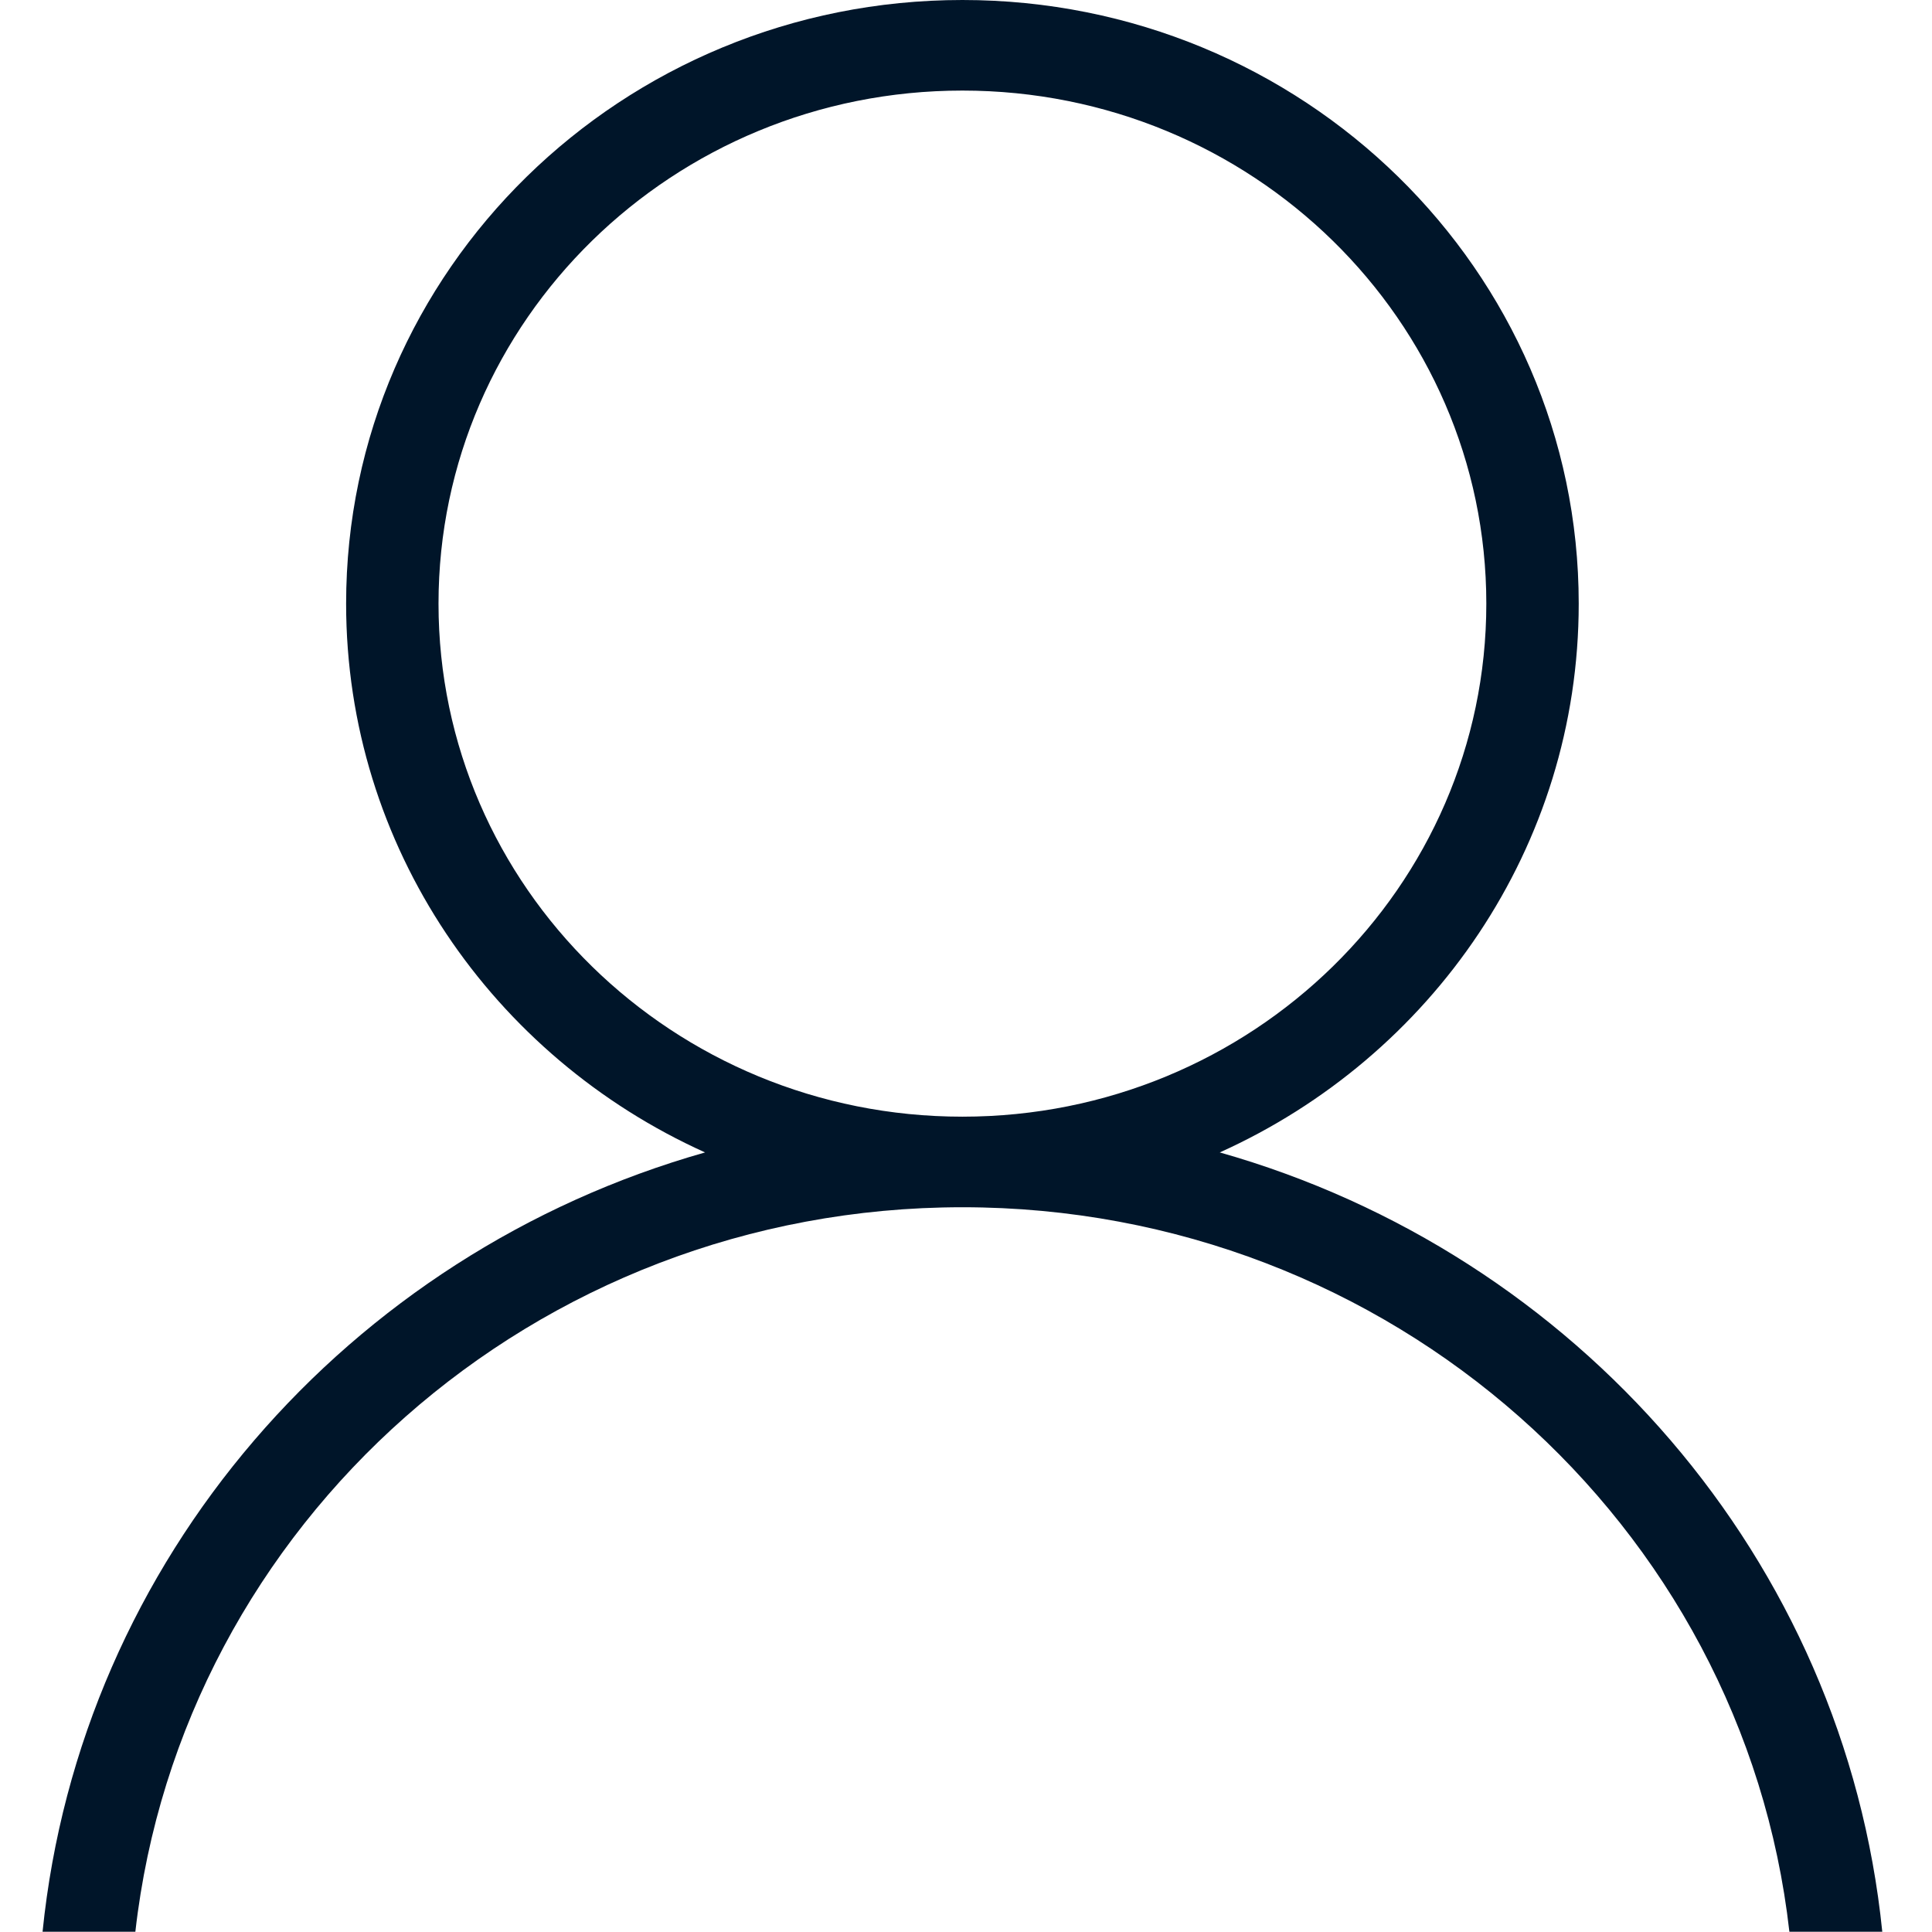<?xml version="1.0" standalone="no"?><!DOCTYPE svg PUBLIC "-//W3C//DTD SVG 1.1//EN" "http://www.w3.org/Graphics/SVG/1.1/DTD/svg11.dtd"><svg t="1609239275605" class="icon" viewBox="0 0 1024 1024" version="1.1" xmlns="http://www.w3.org/2000/svg" p-id="3282" xmlns:xlink="http://www.w3.org/1999/xlink" width="200" height="200"><defs><style type="text/css"></style></defs><path d="M232.422 319.933c0-150.211 124.334-271.928 277.678-271.928 153.339 0 277.678 121.718 277.678 271.928s-124.339 271.928-277.678 271.928-277.678-121.718-277.678-271.928m-48.973 0c0 129.009 77.932 240.251 190.254 290.877-189.128 53.596-331.126 215.716-351.145 413.051h49.183c24.438-215.972 211.354-383.995 438.364-383.995 226.959 0 413.932 168.023 438.308 383.995h49.234c-20.019-197.335-162.017-359.455-351.145-413.051 112.333-50.627 190.254-161.869 190.254-290.877C836.762 143.232 690.499 0 510.106 0c-180.449 0-326.656 143.232-326.656 319.933" p-id="3283" fill="#001529"></path></svg>